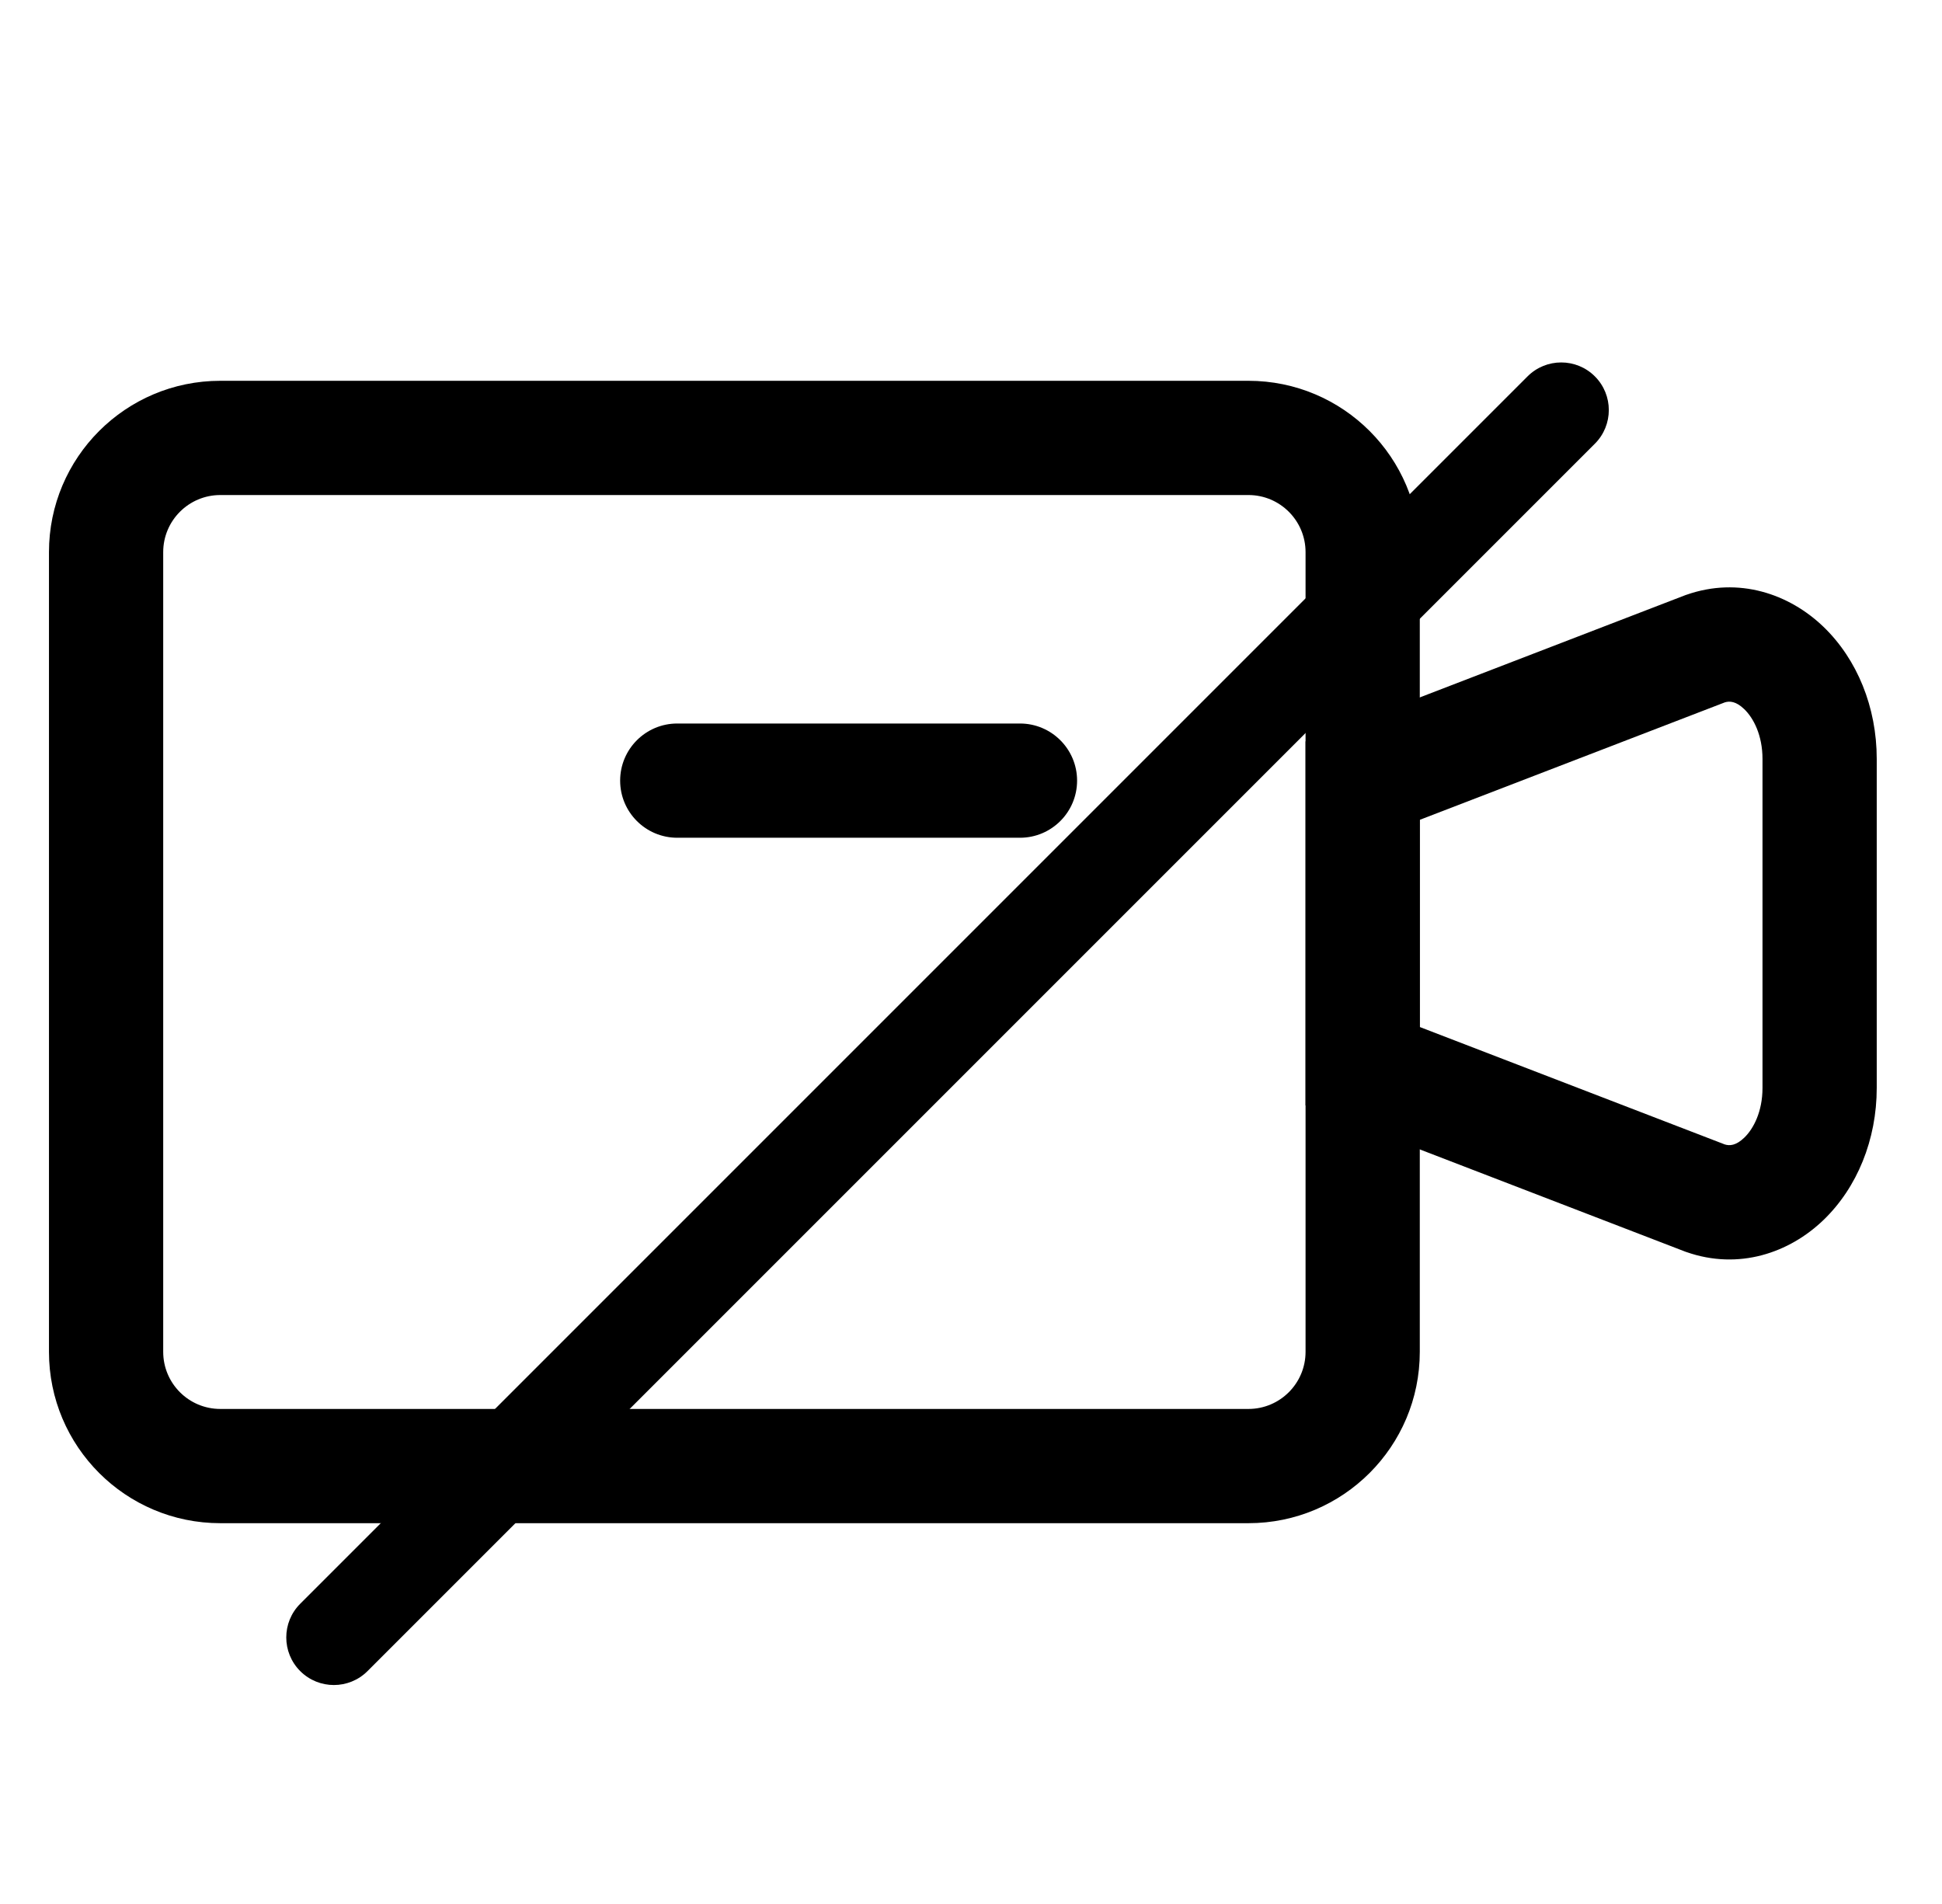 <svg width="51" height="50" viewBox="0 0 51 50" fill="none" xmlns="http://www.w3.org/2000/svg">
<path fill-rule="evenodd" clip-rule="evenodd" d="M5.786 13C4.957 13 4.286 13.672 4.286 14.5V35.5C4.286 36.328 4.957 37 5.786 37H32.786C33.614 37 34.286 36.328 34.286 35.5V14.5C34.286 13.672 33.614 13 32.786 13H5.786ZM1.286 14.5C1.286 12.015 3.3 10 5.786 10H32.786C35.271 10 37.286 12.015 37.286 14.5V35.5C37.286 37.985 35.271 40 32.786 40H5.786C3.3 40 1.286 37.985 1.286 35.5V14.5Z" fill="black"/>
<path fill-rule="evenodd" clip-rule="evenodd" d="M45.296 18.445L37.286 21.529V26.97L45.296 30.054C45.422 30.093 45.589 30.086 45.807 29.876C46.05 29.643 46.286 29.191 46.286 28.57V19.93C46.286 19.309 46.05 18.856 45.807 18.623C45.589 18.413 45.422 18.406 45.296 18.445ZM47.889 16.462C48.772 17.313 49.286 18.57 49.286 19.93V28.57C49.286 29.929 48.772 31.186 47.889 32.037C46.991 32.902 45.663 33.361 44.29 32.88L44.268 32.873L34.286 29.029V19.47L44.268 15.626L44.29 15.619C45.663 15.138 46.991 15.597 47.889 16.462Z" fill="black"/>
<path fill-rule="evenodd" clip-rule="evenodd" d="M16.286 20.5C16.286 19.672 16.957 19 17.786 19H26.786C27.614 19 28.286 19.672 28.286 20.5C28.286 21.328 27.614 22 26.786 22H17.786C16.957 22 16.286 21.328 16.286 20.5Z" fill="black"/>
<path d="M41.884 11.652C34.52 19.016 17.015 36.52 9.652 43.884C9.164 44.372 8.372 44.372 7.884 43.884C7.396 43.396 7.396 42.604 7.884 42.116C15.248 34.752 32.752 17.248 40.116 9.884C40.604 9.396 41.396 9.396 41.884 9.884C42.372 10.372 42.372 11.164 41.884 11.652Z" fill="black"/>
</svg>
